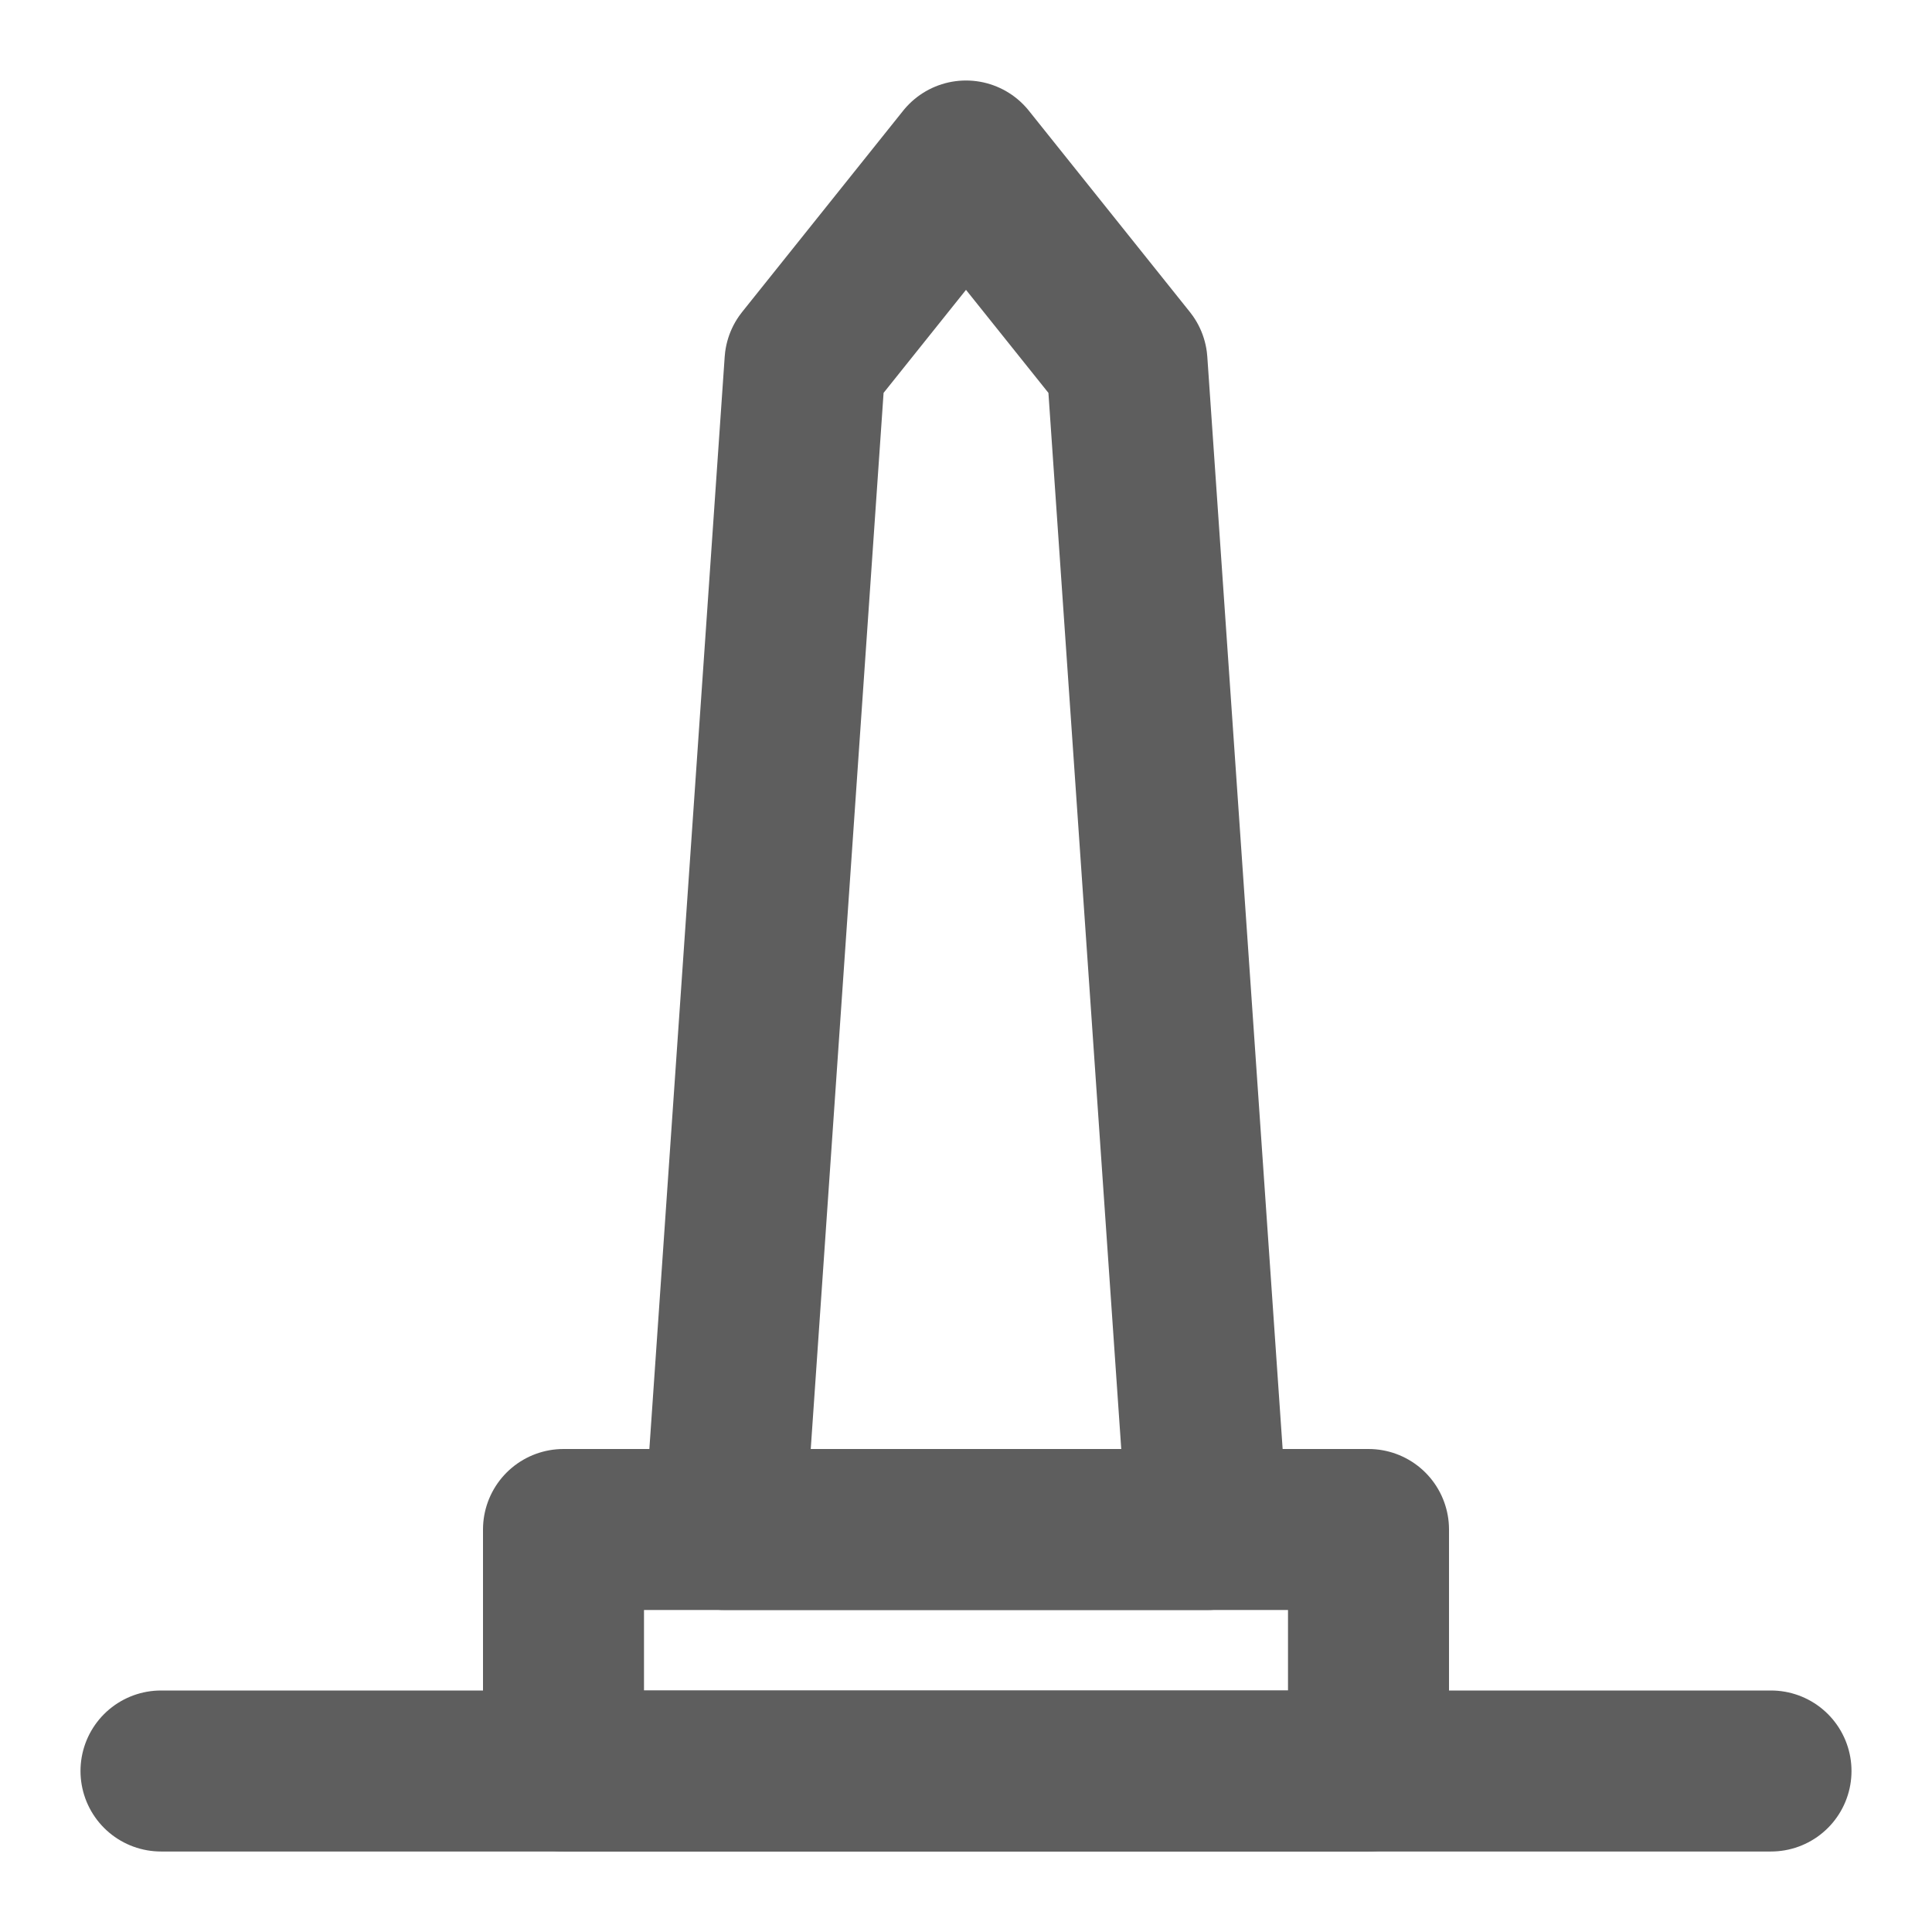 <svg width="80" height="80" fill="none" stroke="#5e5e5e" stroke-linecap="round" stroke-linejoin="round" stroke-width="2" viewBox="0 0 24 24" xmlns="http://www.w3.org/2000/svg">
  <path d="M17 19H7v3h10v-3Z"></path>
  <path d="m9 19 1-14.5L12 2l2 2.5L15 19H9Z"></path>
  <path d="M2 22h20"></path>
</svg>